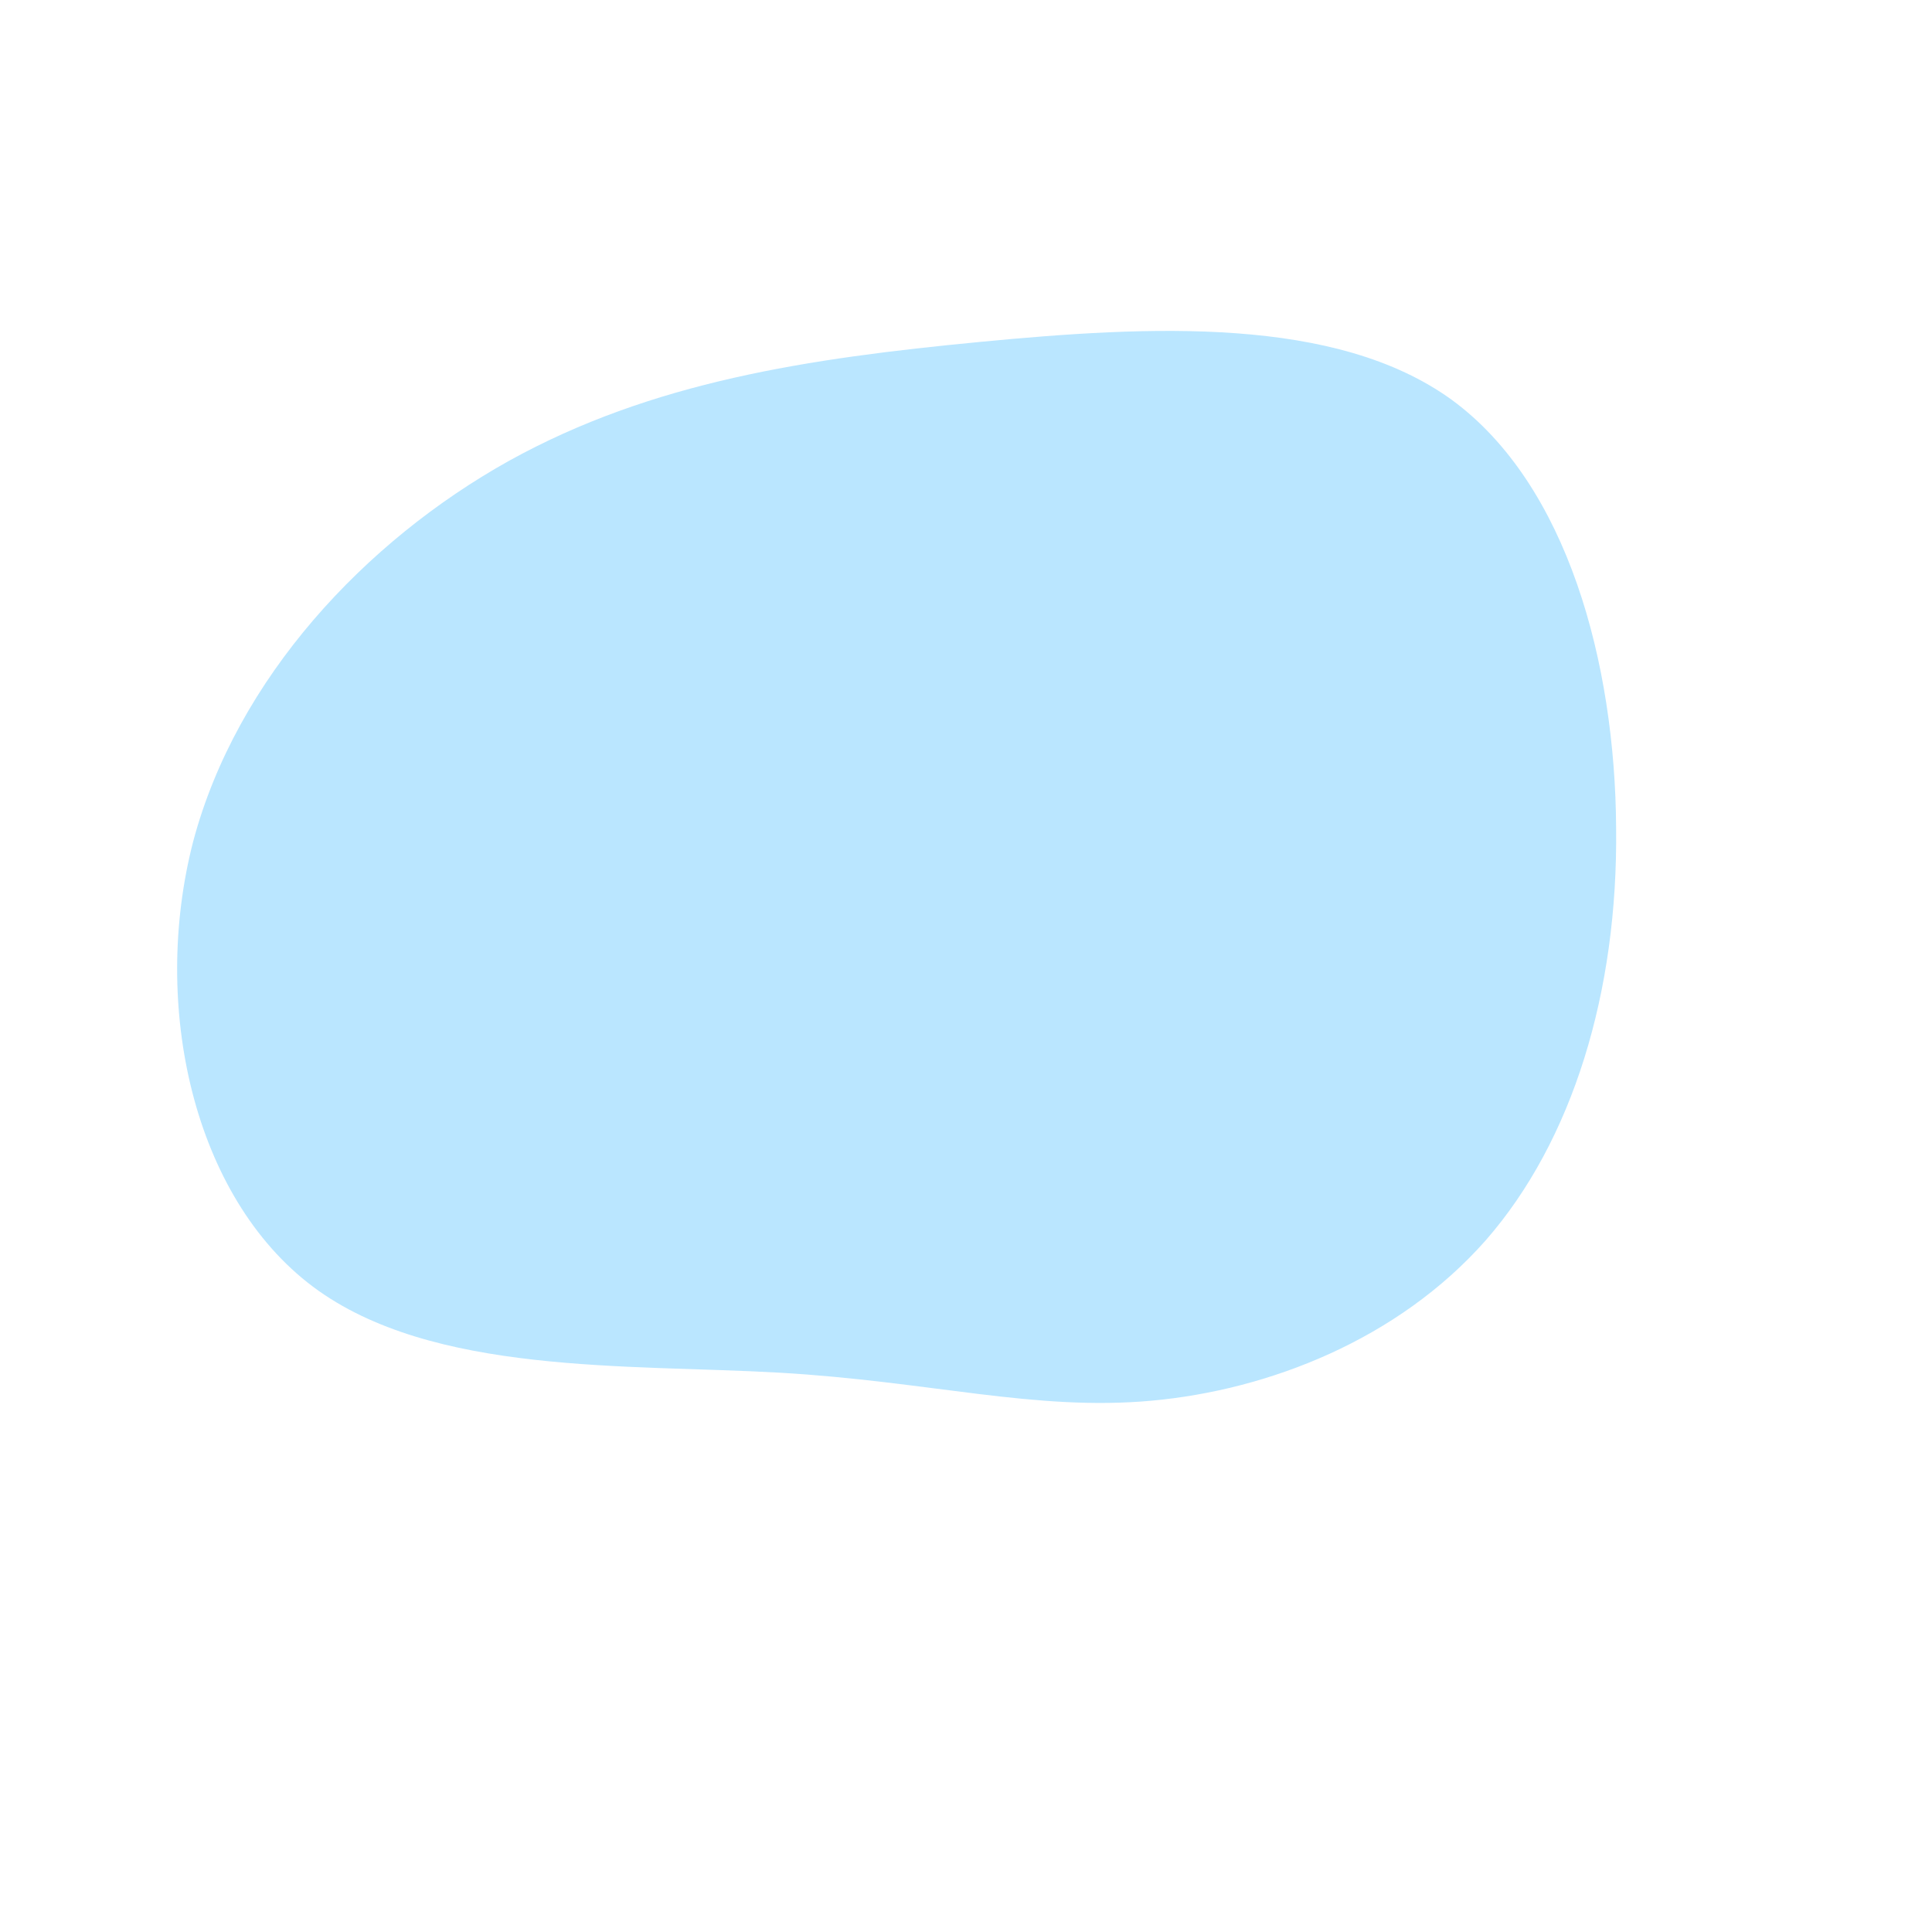 <?xml version="1.0" standalone="no"?>
<svg viewBox="0 0 200 200" xmlns="http://www.w3.org/2000/svg">
  <path fill="#BAE6FF" d="M50.3,-58.6C62.3,-49.8,67.2,-31.3,67.3,-14.3C67.5,2.7,62.8,18.1,53.8,28.4C44.7,38.7,31.3,43.9,19.2,45C7.1,46.1,-3.7,43,-19.3,42.1C-34.9,41.2,-55.3,42.4,-67.6,33.2C-80,23.9,-84.4,4.1,-80,-12.9C-75.5,-29.8,-62.2,-44,-47.3,-52.3C-32.5,-60.5,-16.3,-62.9,1.4,-64.6C19.1,-66.3,38.3,-67.3,50.3,-58.6Z" transform="translate(100 100)" />
</svg>
